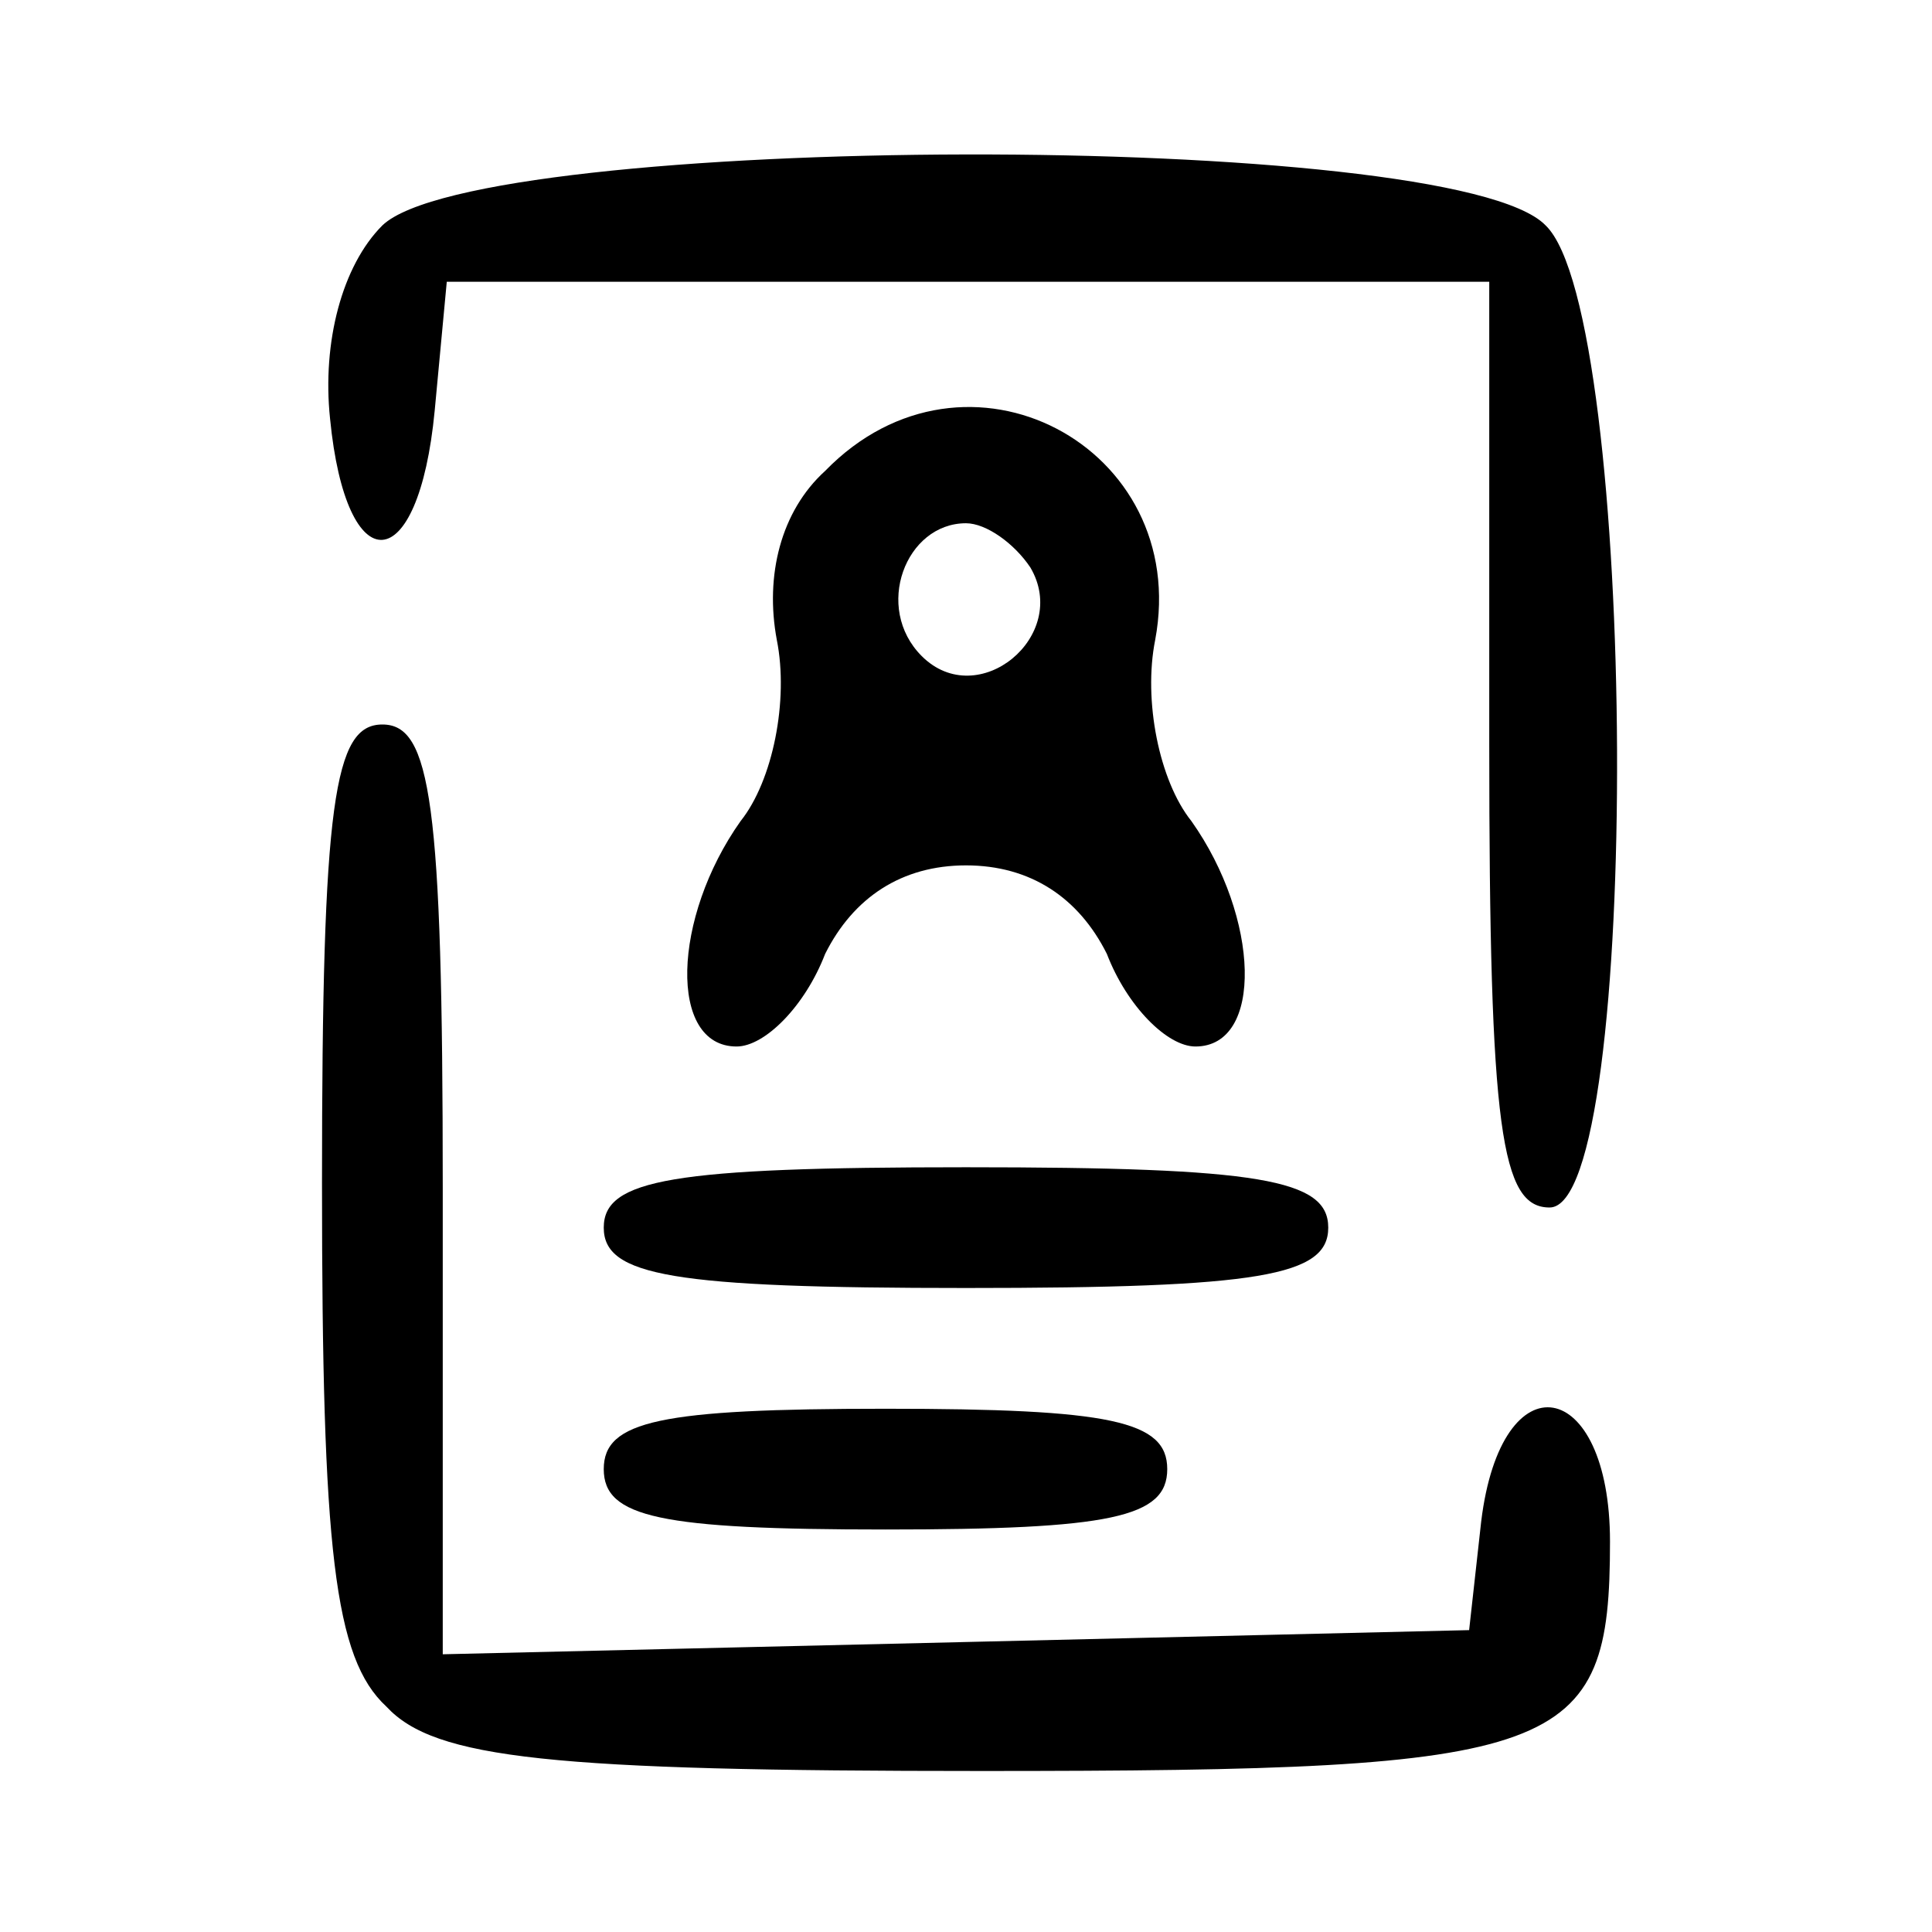 <?xml version="1.0" standalone="no"?>
<!DOCTYPE svg PUBLIC "-//W3C//DTD SVG 20010904//EN"
 "http://www.w3.org/TR/2001/REC-SVG-20010904/DTD/svg10.dtd">
<svg version="1.0" xmlns="http://www.w3.org/2000/svg"
 width="48pt" height="48pt" viewBox="0 0 48 48"
 preserveAspectRatio="xMidYMid meet">

<g transform="translate(0,48) scale(0.1,-0.1)"
fill="#000000" stroke="none">
<path d="M95 424 c-10 -10 -15 -29 -13 -48 4 -41 22 -40 26 2 l3 32 130 0 129
0 0 -115 c0 -96 3 -115 15 -115 23 0 22 222 -1 244 -23 24 -265 23 -289 0z"/>
<path d="M205 363 c-11 -10 -15 -26 -12 -42 3 -15 -1 -35 -9 -45 -17 -24 -18
-56 -1 -56 7 0 17 10 22 23 7 14 19 22 35 22 16 0 28 -8 35 -22 5 -13 15 -23
22 -23 17 0 16 32 -1 56 -8 10 -12 30 -9 45 9 48 -47 78 -82 42z m51 -24 c10
-17 -13 -36 -27 -22 -12 12 -4 33 11 33 5 0 12 -5 16 -11z"/>
<path d="M80 186 c0 -91 3 -118 16 -130 12 -13 41 -16 148 -16 145 0 156 4
156 57 0 41 -27 46 -32 5 l-3 -27 -127 -3 -128 -3 0 116 c0 96 -3 115 -15 115
-12 0 -15 -19 -15 -114z"/>
<path d="M150 175 c0 -12 17 -15 90 -15 73 0 90 3 90 15 0 12 -17 15 -90 15
-73 0 -90 -3 -90 -15z"/>
<path d="M150 115 c0 -12 14 -15 70 -15 56 0 70 3 70 15 0 12 -14 15 -70 15
-56 0 -70 -3 -70 -15z"/>
</g>
</svg>
